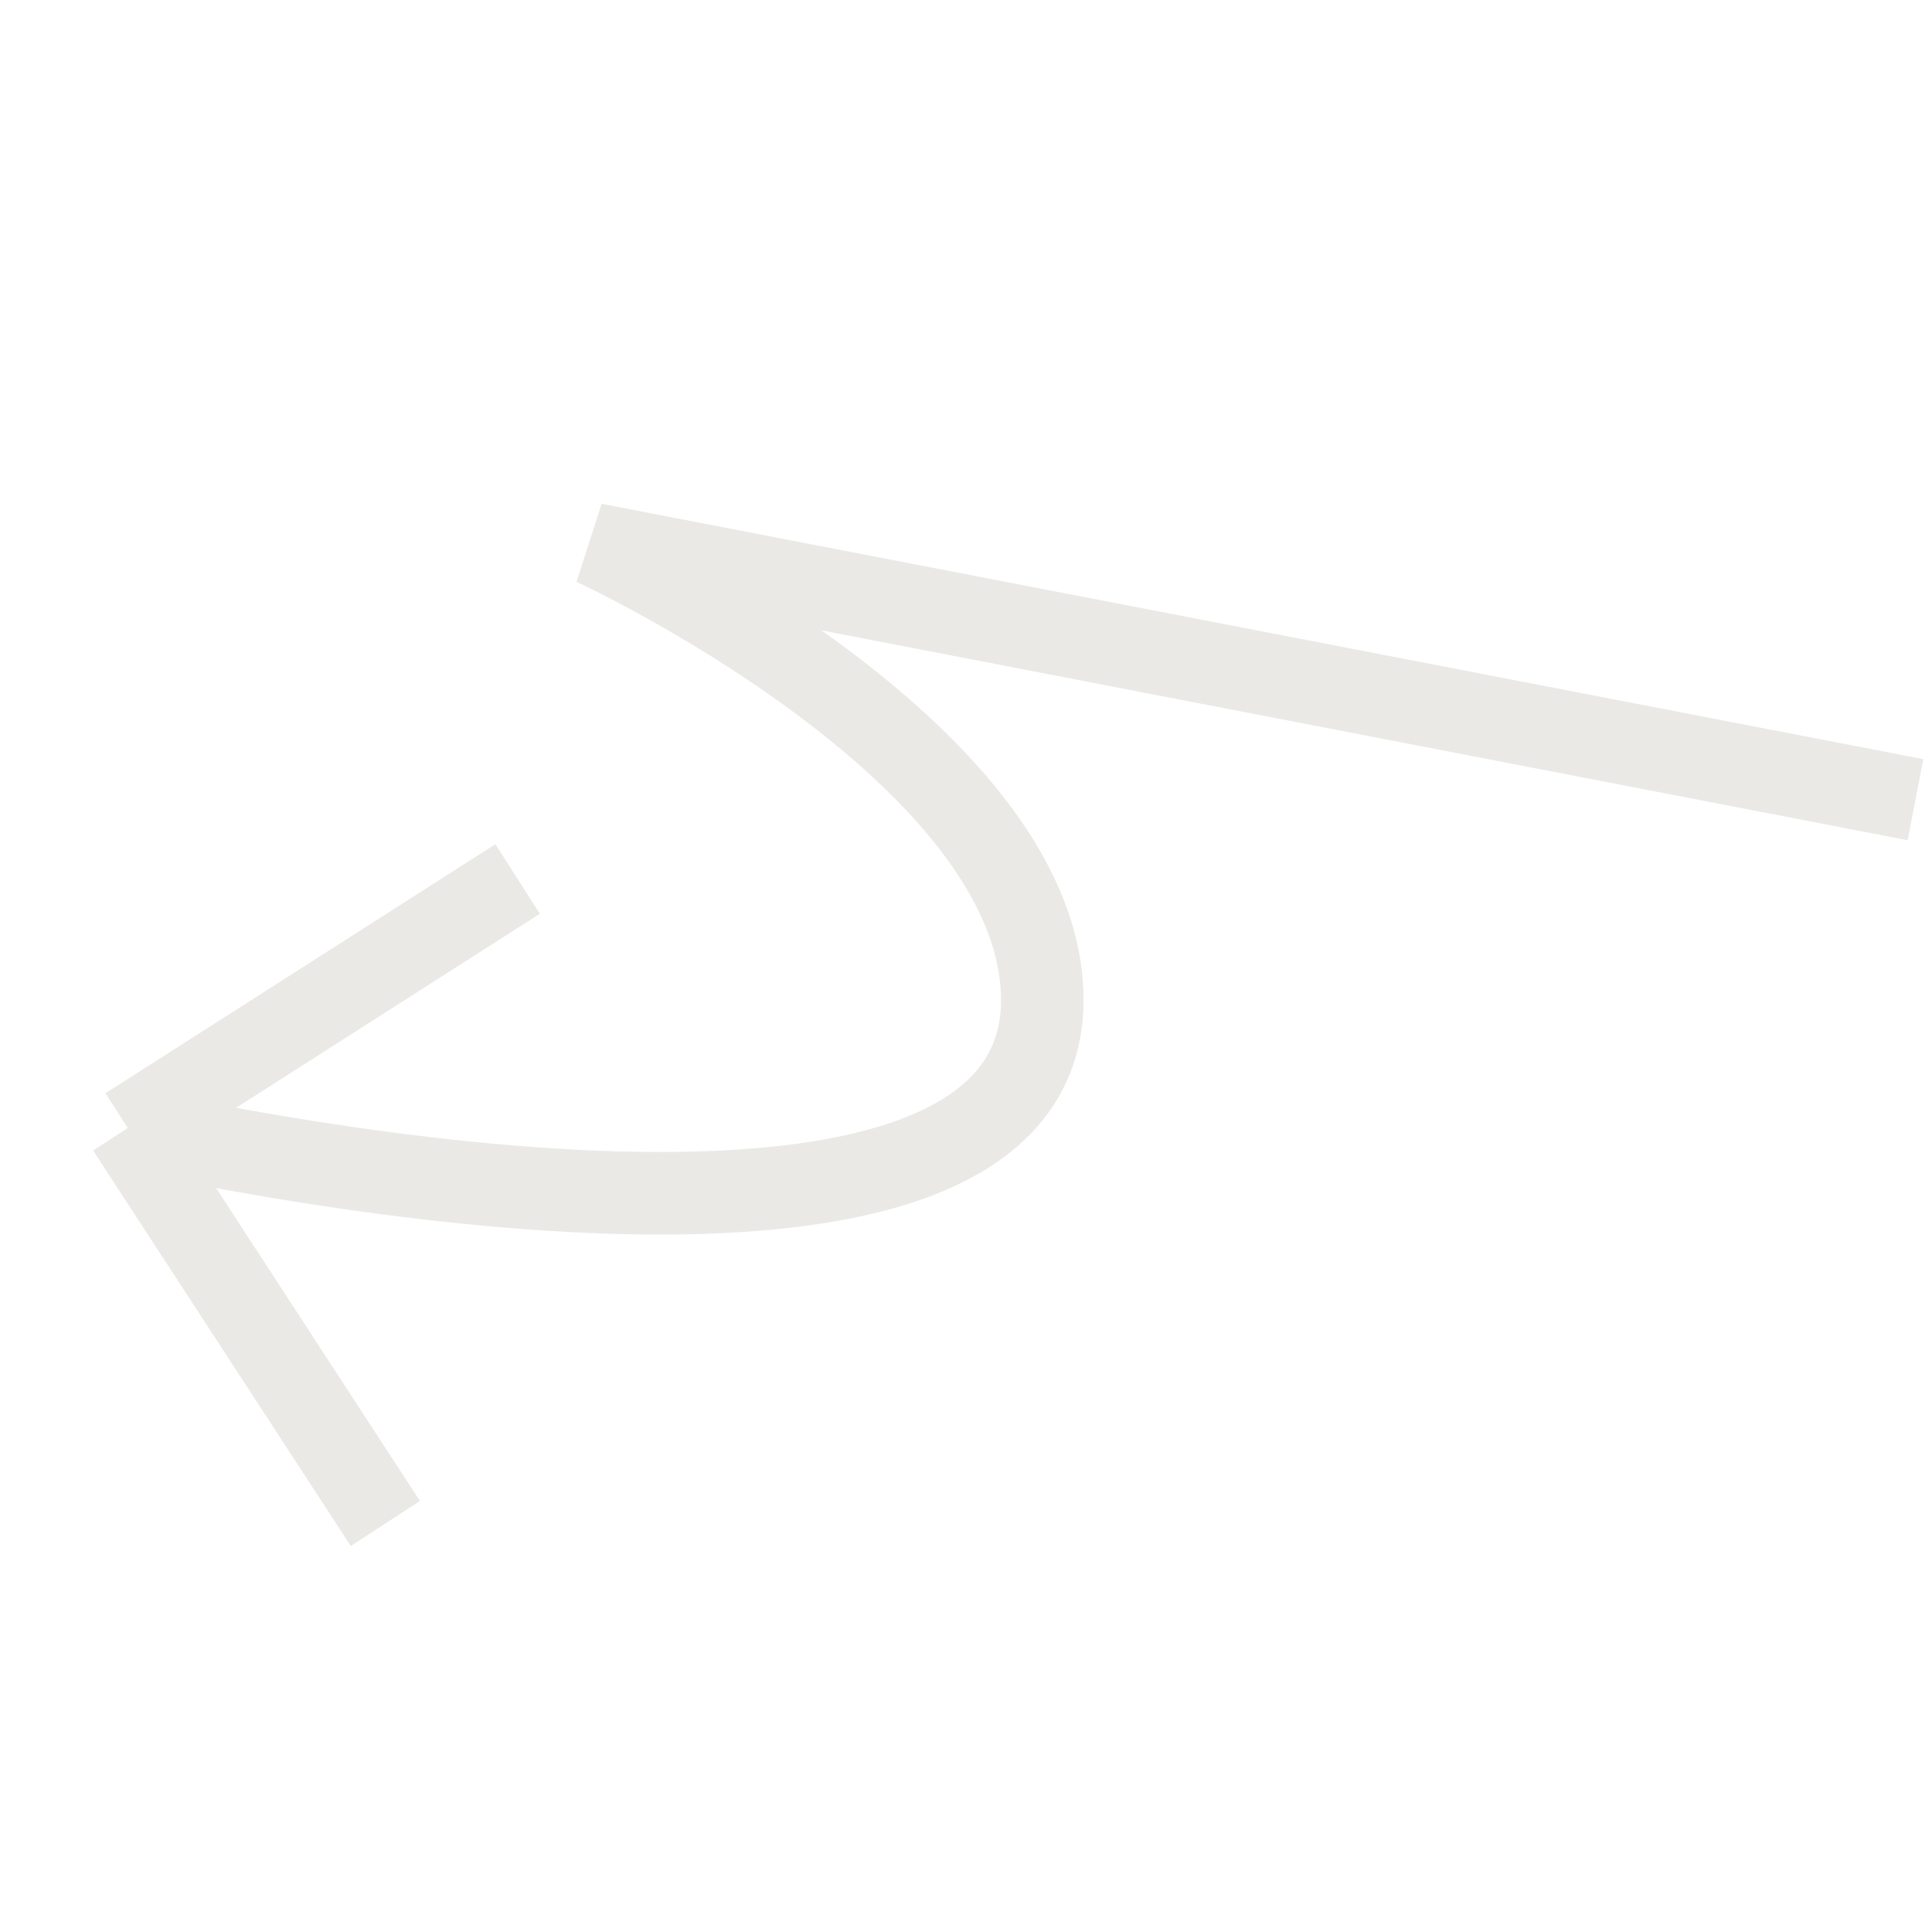 <svg width="117" height="117" viewBox="0 0 117 117" fill="none" xmlns="http://www.w3.org/2000/svg">
<path d="M7.735 68.312C7.735 68.312 64.781 81.533 63.084 59.607C61.949 44.942 35.959 32.964 35.959 32.964L116 48.428M7.735 68.312L23.337 92.261M7.735 68.312L31.348 53.231" stroke="#EBE9E6" stroke-width="5"/>
</svg>

